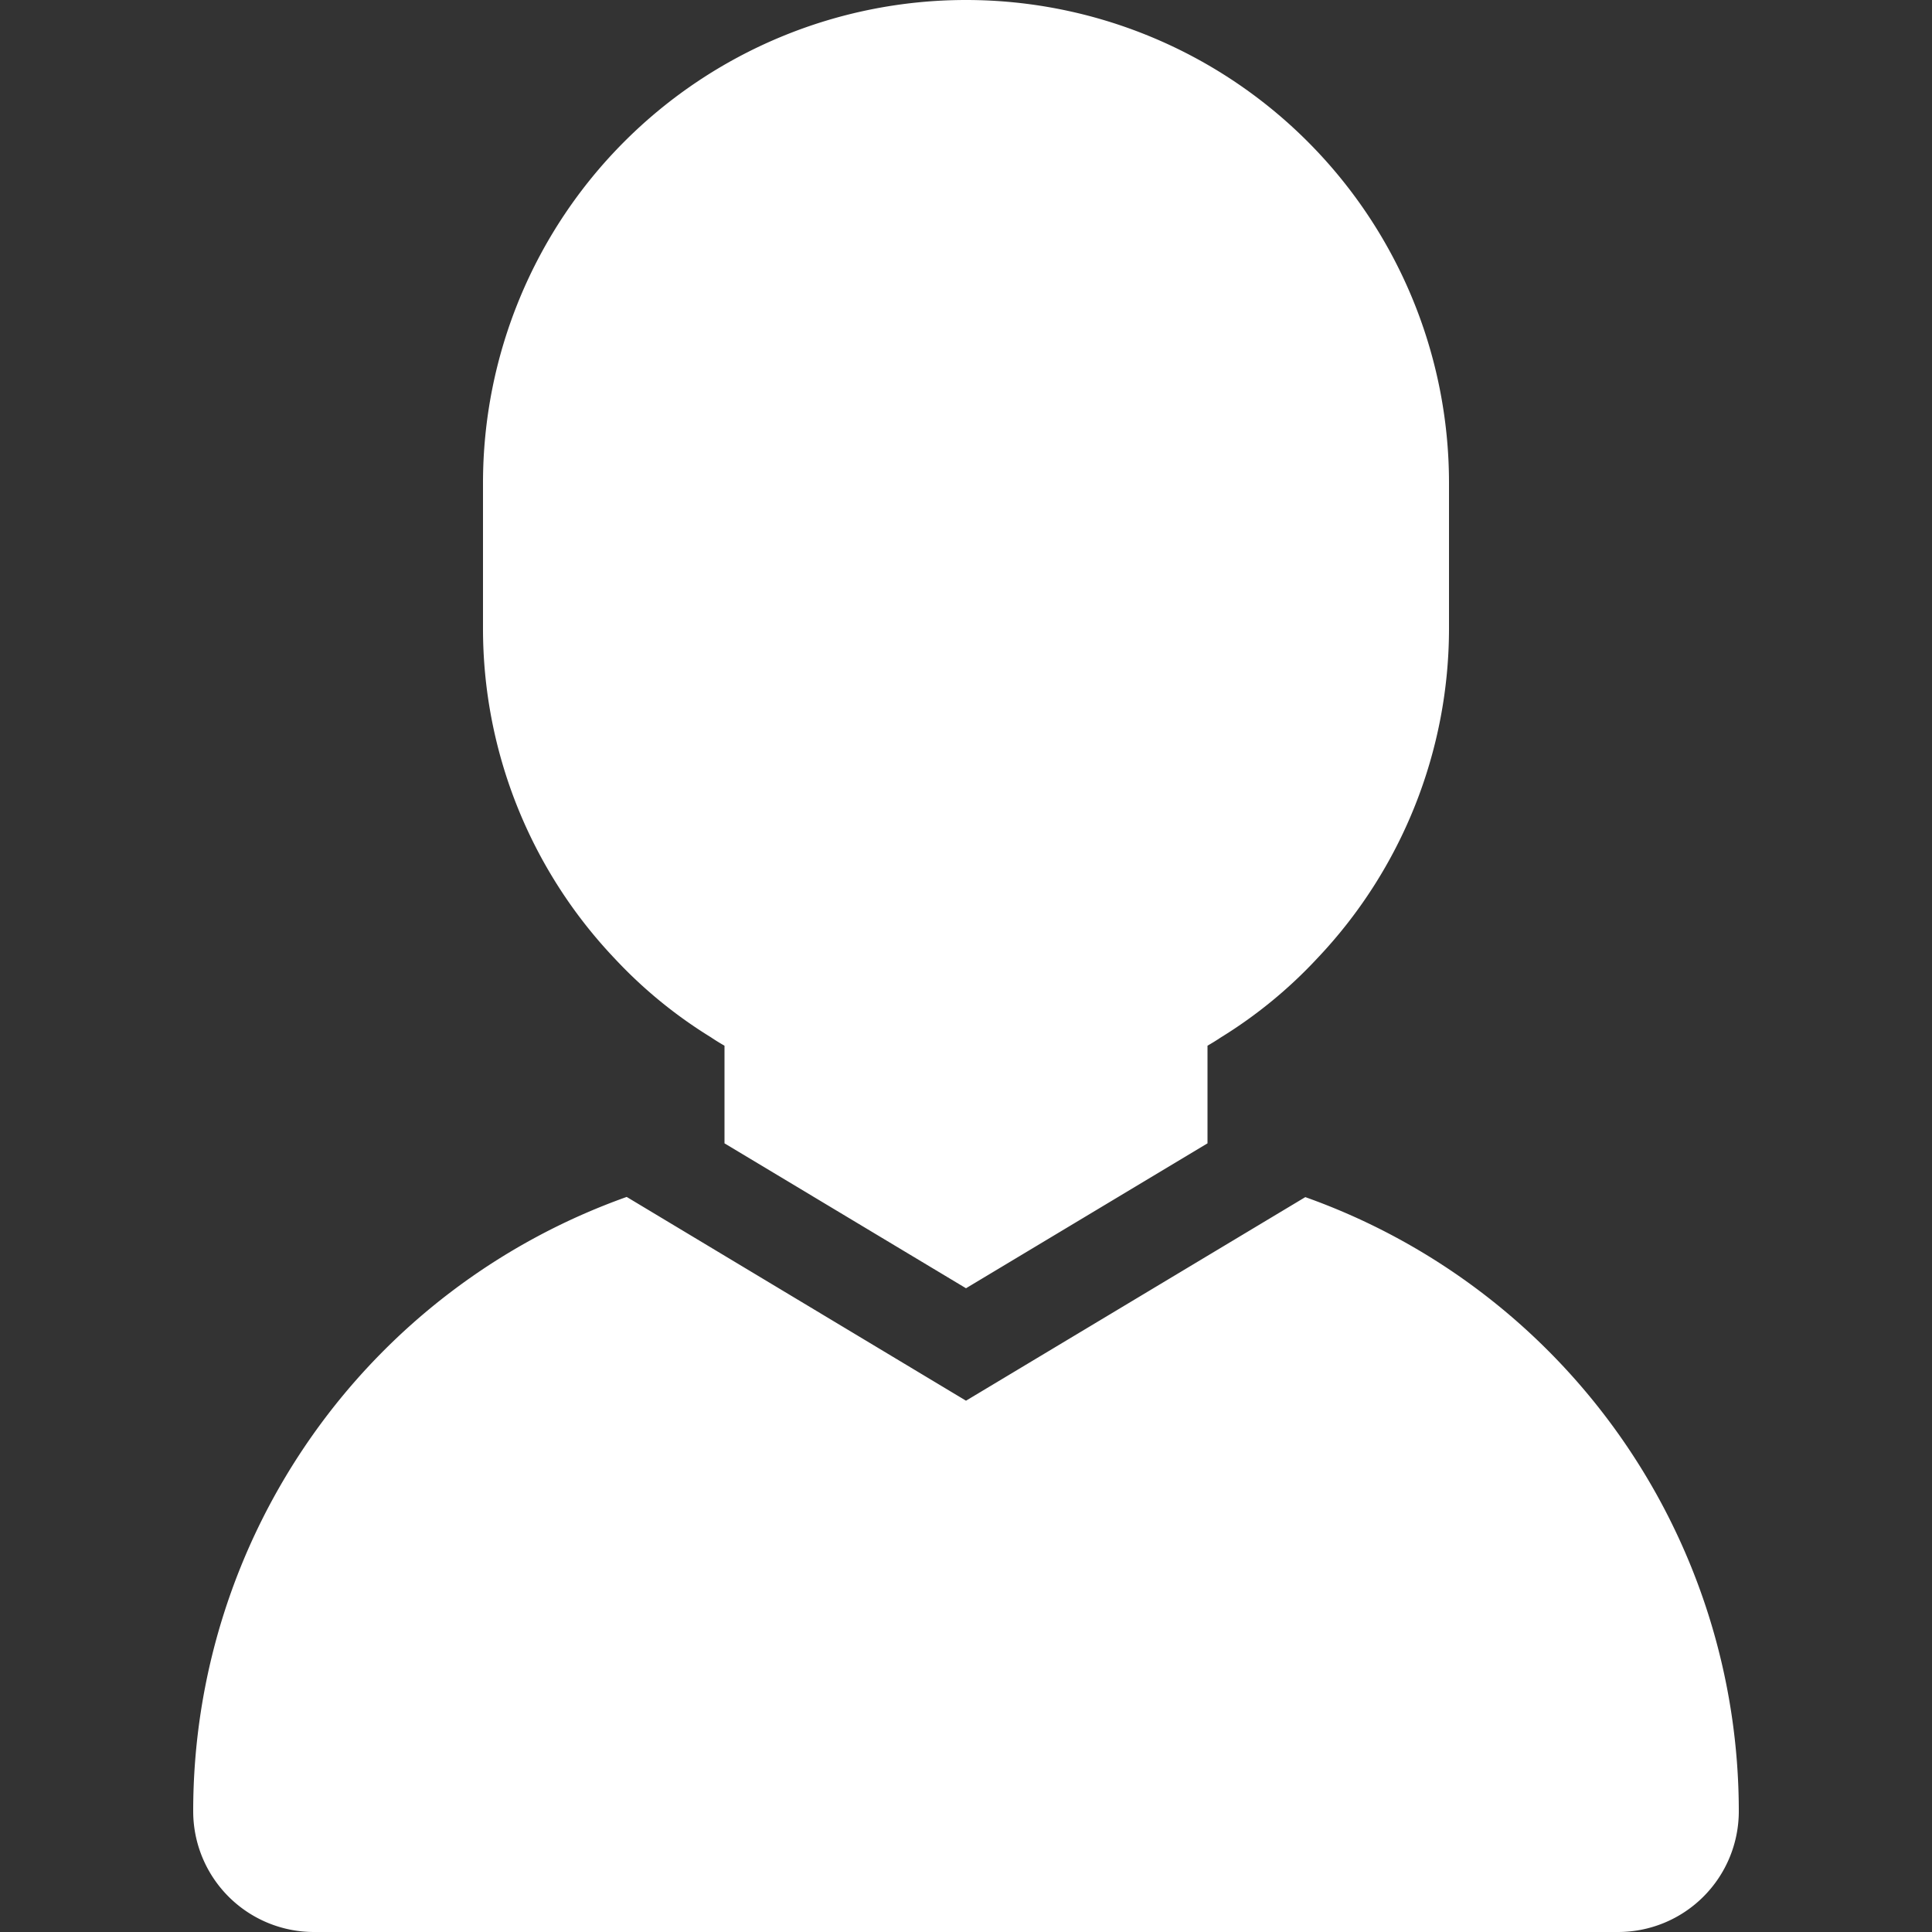 <svg id="Layer_1" data-name="Layer 1" xmlns="http://www.w3.org/2000/svg" viewBox="0 0 512 512" ><rect x="0" y="0" width="512" height="512" fill="#333333" stroke="none"/><defs><style>.cls-1{fill:#ffffff;}</style></defs><title>user-glyph</title><path class="cls-1" d="M345.92,317.25,256,371.2l-89.92-54A172.78,172.78,0,0,0,51.2,480a32,32,0,0,0,32,32H428.8a32,32,0,0,0,32-32A172.78,172.78,0,0,0,345.92,317.25Zm-157.44-42.3c1.15.77,2.3,1.47,3.52,2.18V303l64,38.4L320,303V277.12c1.22-.7,2.37-1.41,3.52-2.18a122.75,122.75,0,0,0,25.6-21A127,127,0,0,0,384,166.4V128a128,128,0,0,0-256,0v38.4A127,127,0,0,0,162.88,254,122.75,122.75,0,0,0,188.48,274.94Z"/></svg>
